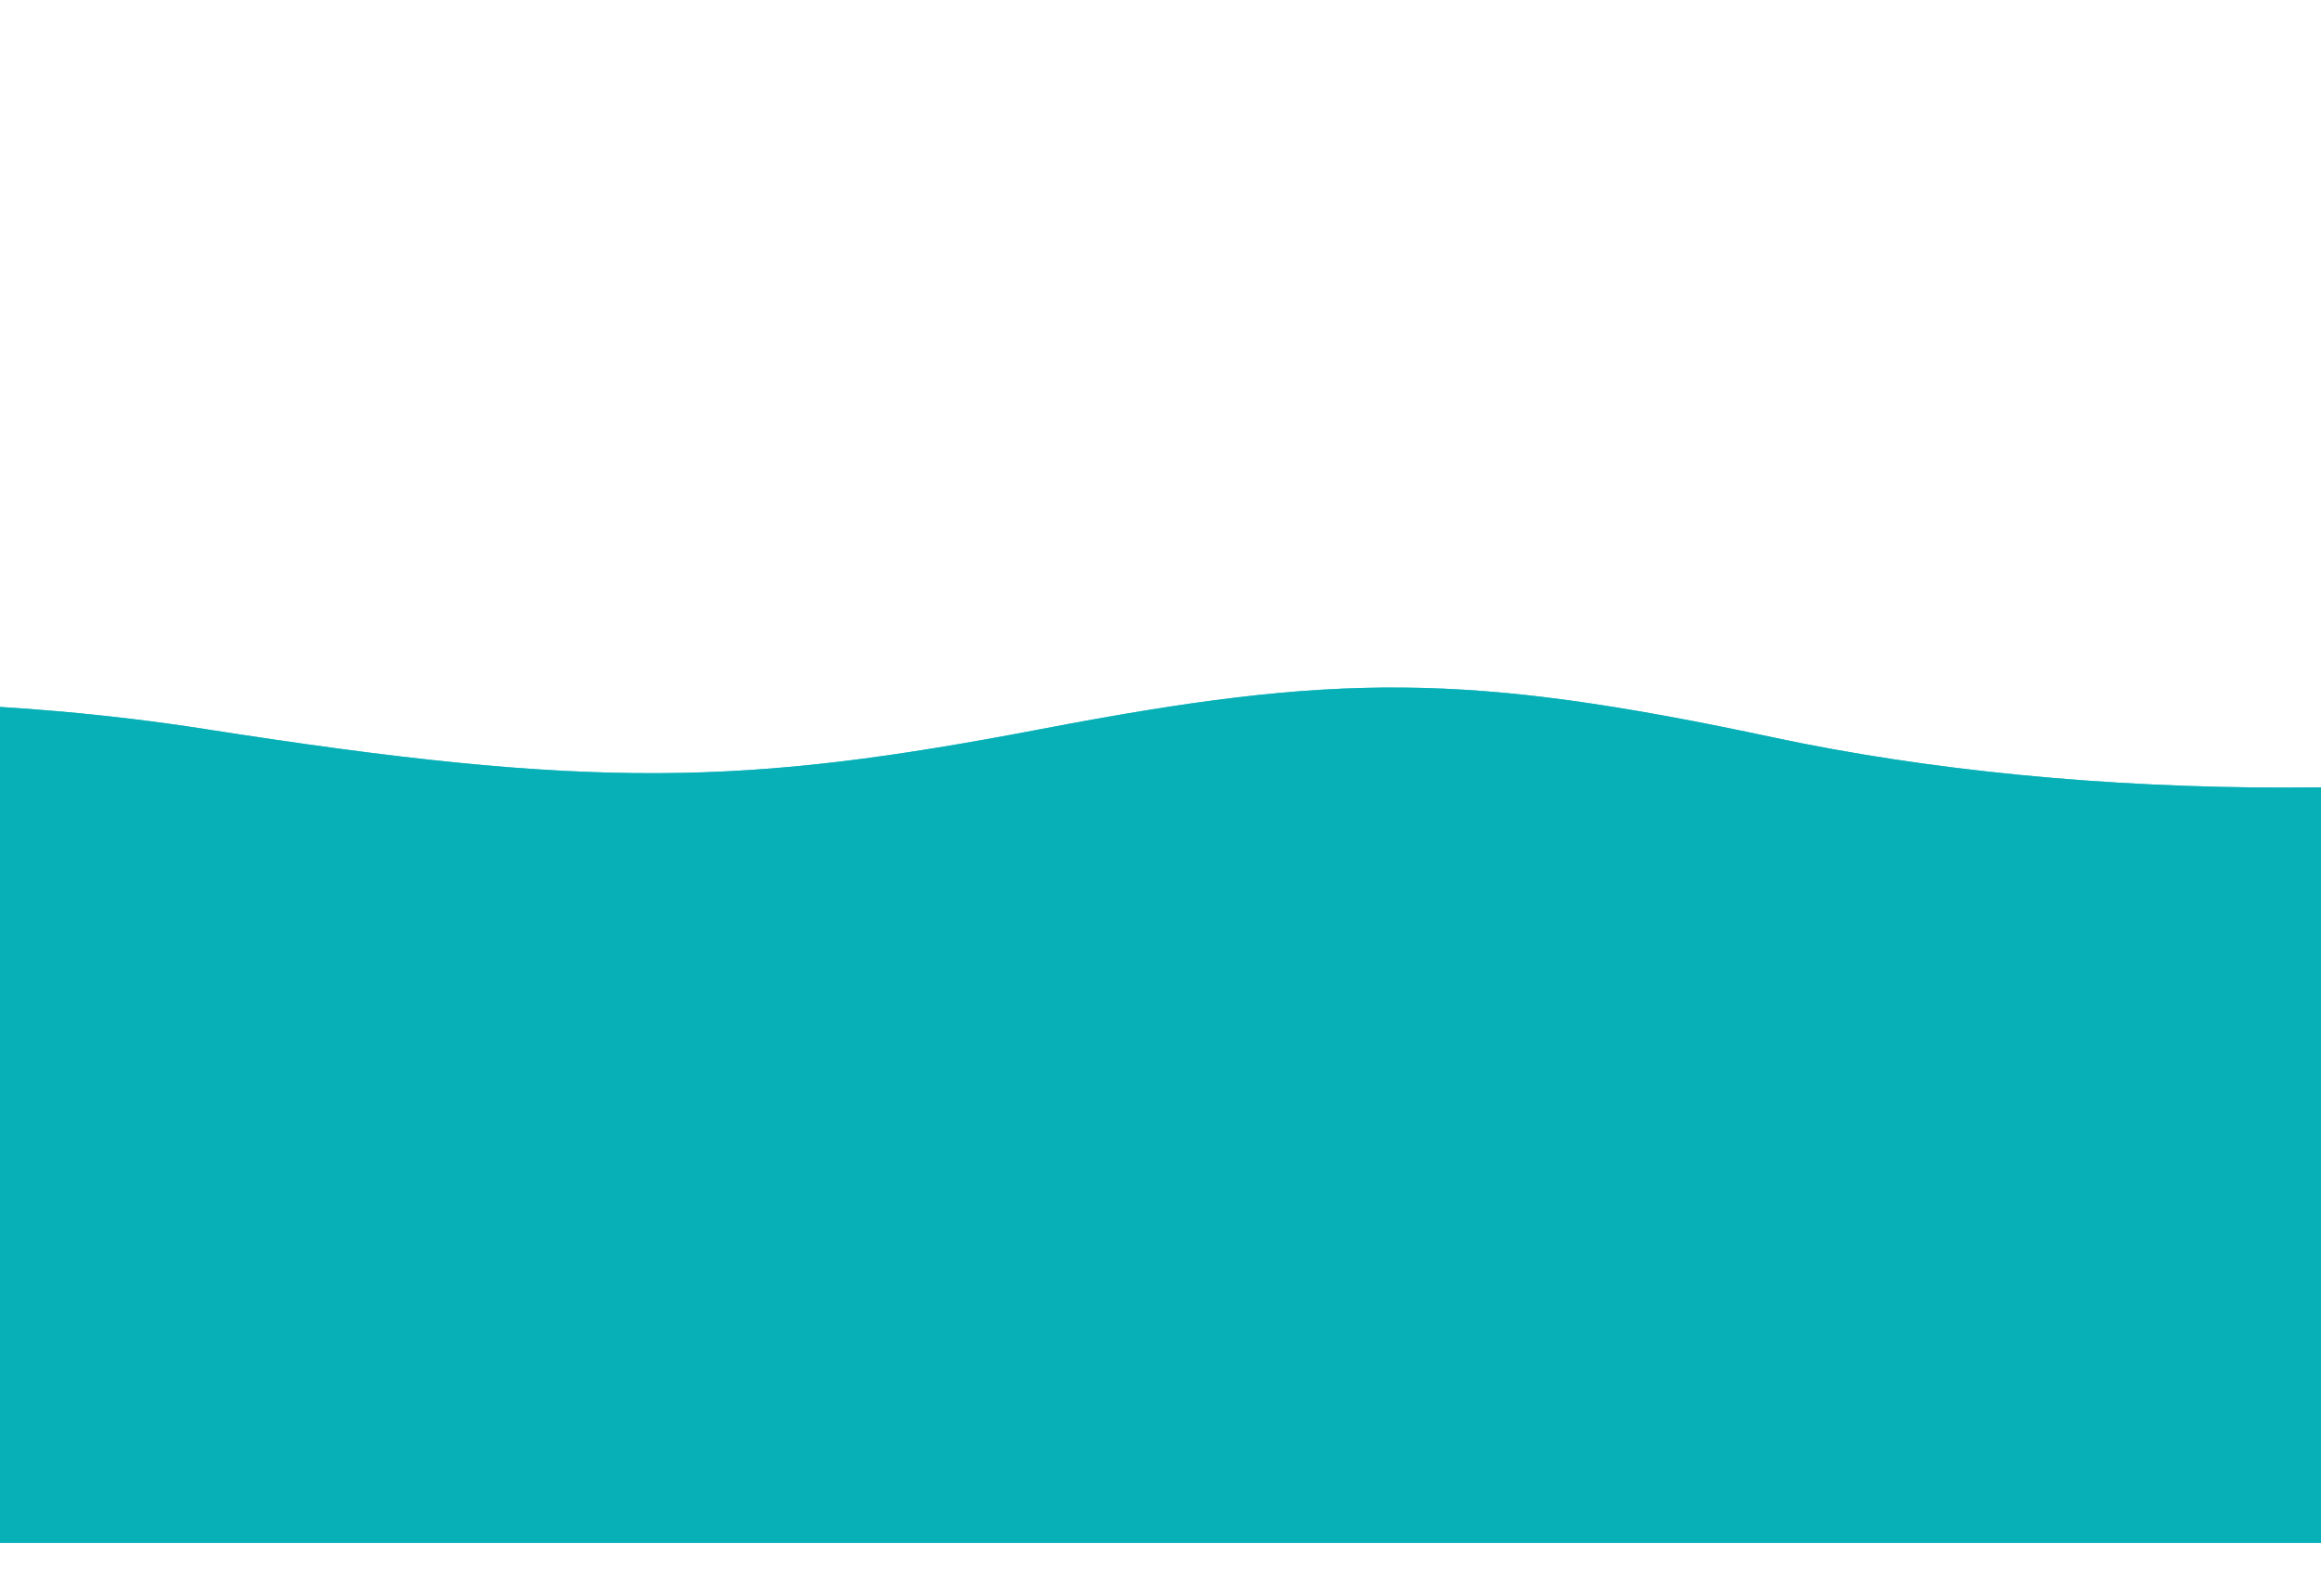 <svg version="1.1" xmlns="http://www.w3.org/2000/svg" xmlns:xlink="http://www.w3.org/1999/xlink" x="0px" y="0px" width="200%" height="100%" viewBox="0 0 1600 1100">
  <defs>
    <path id="wave" fill="#00adb5" d="M-363.852,502.589c0,0,236.988-41.997,505.475,0 s371.981,38.998,575.971,0s293.985-39.278,505.474,5.859s493.475,48.368,716.963-4.995v560.106H-363.852V502.589z"/>
  </defs>
  <g>
    <use xlink:href="#wave" opacity=".3">
      <animateTransform attributeName="transform" attributeType="XML" type="translate" dur="8s" calcMode="spline" values="270 230; -334 180; 270 230" keyTimes="0; .5; 1" keySplines="0.42, 0, 0.58, 1.0;0.42, 0, 0.58, 1.0" repeatCount="indefinite"/>
    </use>
    <use xlink:href="#wave" opacity=".6">
      <animateTransform attributeName="transform" attributeType="XML" type="translate" dur="6s" calcMode="spline" values="-270 230;243 220;-270 230" keyTimes="0; .6; 1" keySplines="0.42, 0, 0.58, 1.0;0.42, 0, 0.58, 1.0" repeatCount="indefinite"/>
    </use>
    <use xlink:href="#wave" opacity=".9">
      <animateTransform attributeName="transform" attributeType="XML" type="translate" dur="5s" calcMode="spline" values="0 230;-140 200;0 230" keyTimes="0; .4; 1" keySplines="0.42, 0, 0.58, 1.0;0.42, 0, 0.58, 1.0" repeatCount="indefinite"/>
    </use>
  </g>
</svg>
